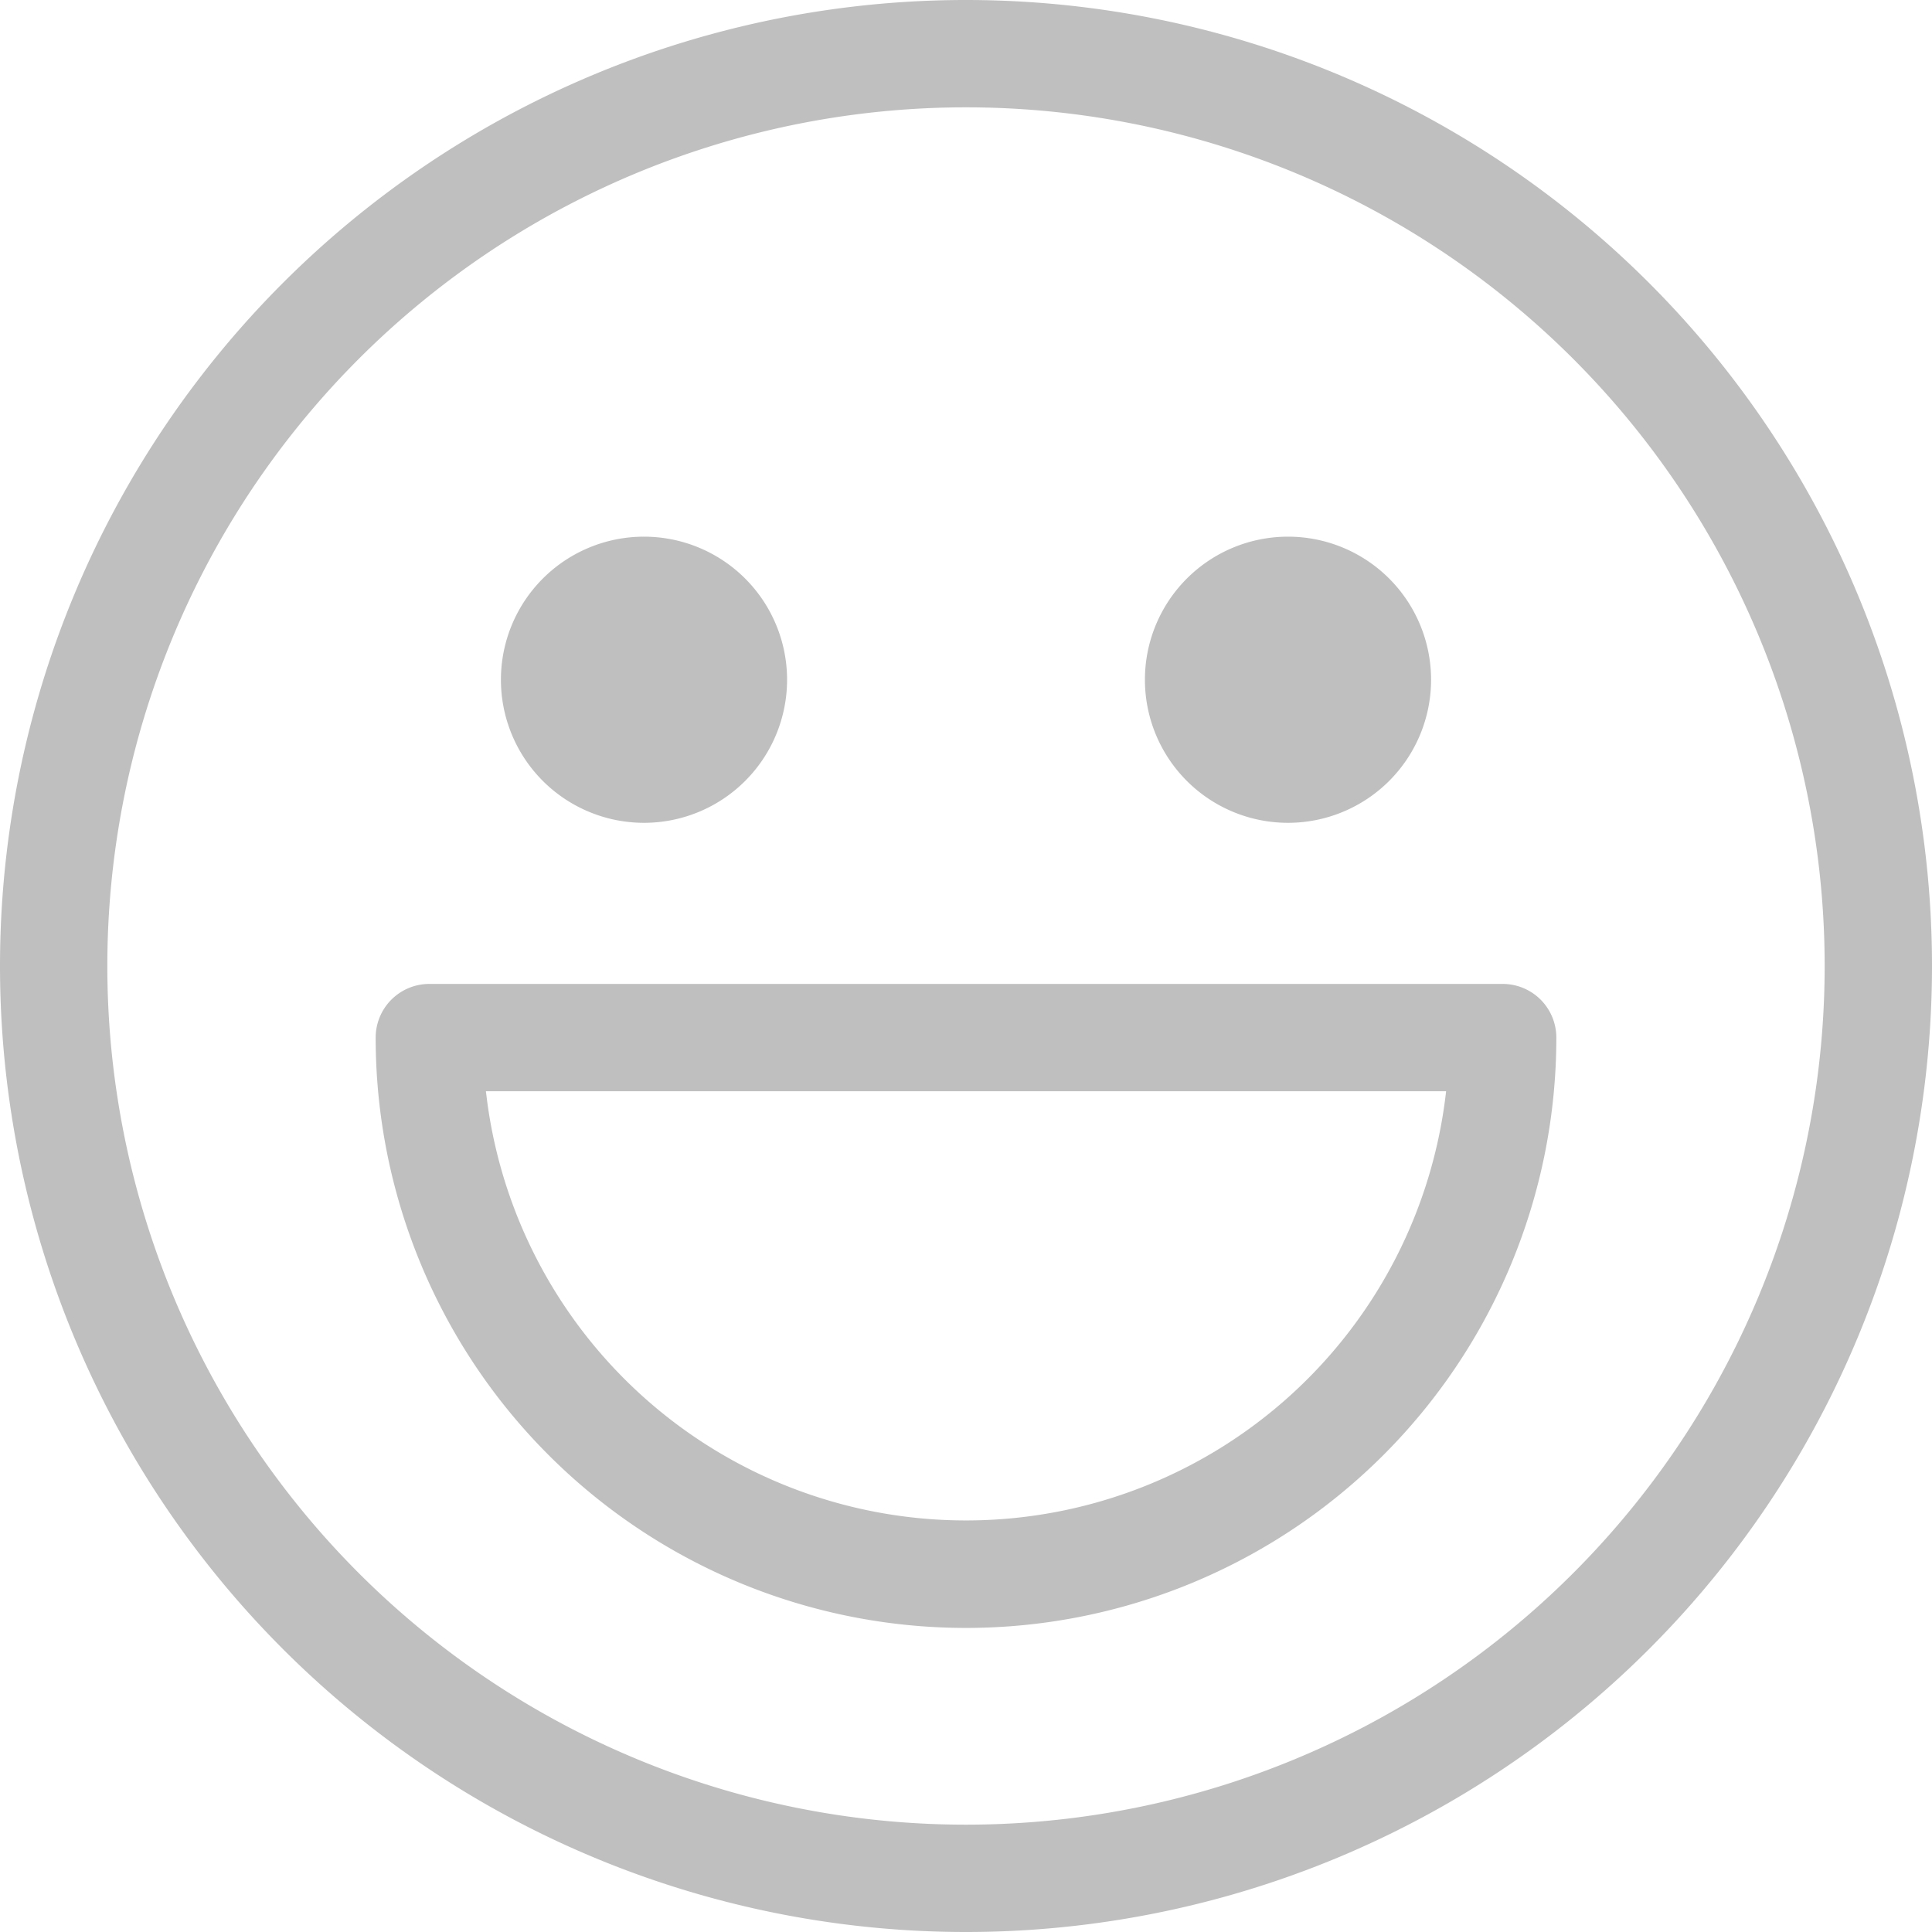 <?xml version="1.0" standalone="no"?><!DOCTYPE svg PUBLIC "-//W3C//DTD SVG 1.1//EN" "http://www.w3.org/Graphics/SVG/1.1/DTD/svg11.dtd"><svg t="1639381607061" class="icon" viewBox="0 0 1024 1024" version="1.1" xmlns="http://www.w3.org/2000/svg" p-id="9263" width="16" height="16" xmlns:xlink="http://www.w3.org/1999/xlink"><defs><style type="text/css">@font-face { font-family: element-icons; src: url("chrome-extension://moombeodfomdpjnpocobemoiaemednkg/fonts/element-icons.woff") format("woff"), url("chrome-extension://moombeodfomdpjnpocobemoiaemednkg/fonts/element-icons.ttf ") format("truetype"); }
</style></defs><path d="M512 1024a512 512 0 0 0 512-512 512 512 0 0 0-512-512 512 512 0 0 0-512 512 512 512 0 0 0 512 512z m0-56.889A455.111 455.111 0 1 1 512 56.889a455.111 455.111 0 0 1 0 910.222z" p-id="9264" fill="#bfbfbf"></path><path d="M265.5 360.277a75.833 75.833 0 1 0 151.666 0 75.833 75.833 0 0 0-151.666 0zM606.834 360.277a75.833 75.833 0 1 0 151.666 0 75.833 75.833 0 0 0-151.666 0zM199.111 549.945a312.889 312.889 0 1 0 625.778 0 28.444 28.444 0 0 0-28.444-28.444H227.556a28.444 28.444 0 0 0-28.444 28.444z m567.353 28.444a256.057 256.057 0 0 1-508.188 5.86l-0.74-5.86h508.928z" p-id="9265" fill="#bfbfbf"></path></svg>